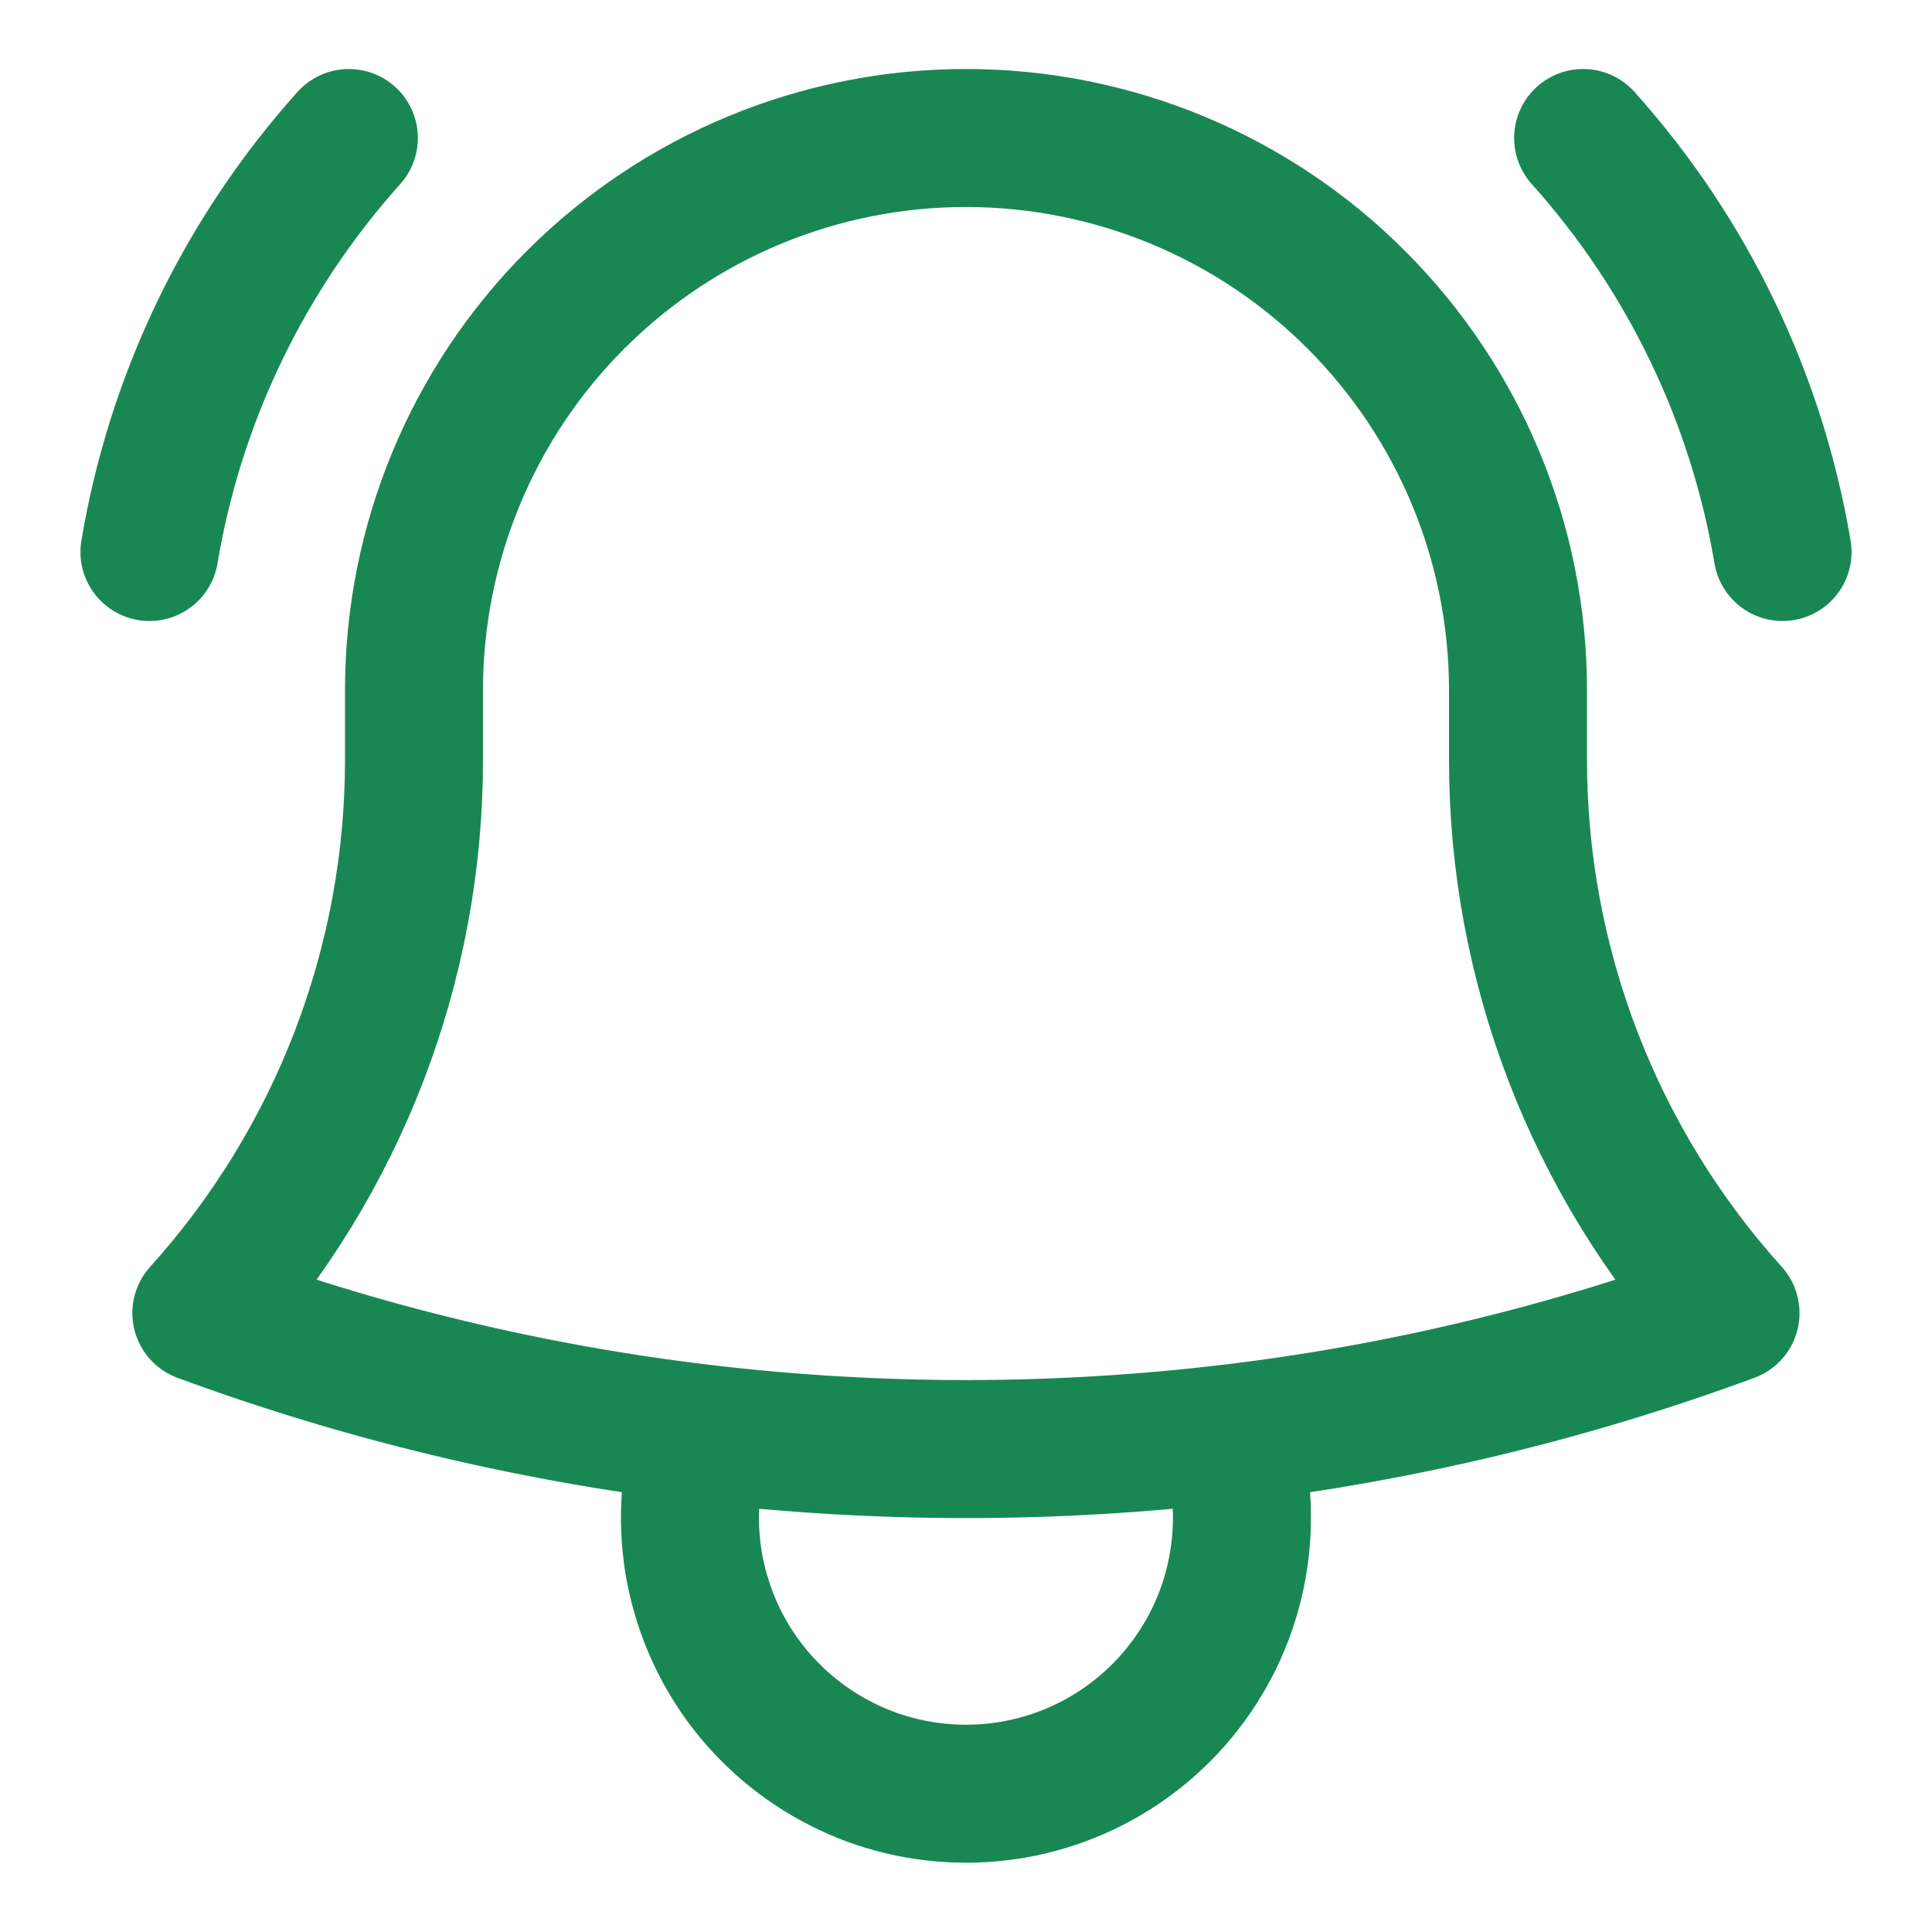 <svg width="14" height="14" viewBox="0 0 14 14" fill="none" xmlns="http://www.w3.org/2000/svg">
<path d="M8.905 10.388C10.147 10.241 11.367 9.948 12.54 9.515C11.547 8.414 10.998 6.983 11 5.5V5.033V5C11 3.939 10.578 2.922 9.828 2.172C9.078 1.421 8.061 1 7 1C5.939 1 4.922 1.421 4.171 2.172C3.421 2.922 3 3.939 3 5V5.5C3.002 6.983 2.453 8.414 1.459 9.515C2.614 9.941 3.832 10.238 5.095 10.388M8.905 10.388C7.639 10.538 6.361 10.538 5.095 10.388M8.905 10.388C9.001 10.688 9.024 11.006 8.974 11.317C8.924 11.628 8.801 11.923 8.615 12.177C8.43 12.431 8.187 12.638 7.906 12.781C7.625 12.924 7.315 12.998 7 12.998C6.685 12.998 6.374 12.924 6.094 12.781C5.813 12.638 5.57 12.431 5.384 12.177C5.199 11.923 5.076 11.628 5.025 11.317C4.975 11.006 4.999 10.688 5.095 10.388M1.083 4C1.27 2.883 1.772 1.843 2.528 1M11.472 1C12.228 1.843 12.729 2.883 12.917 4" stroke="#198754" stroke-linecap="round" stroke-linejoin="round"/>
</svg>

